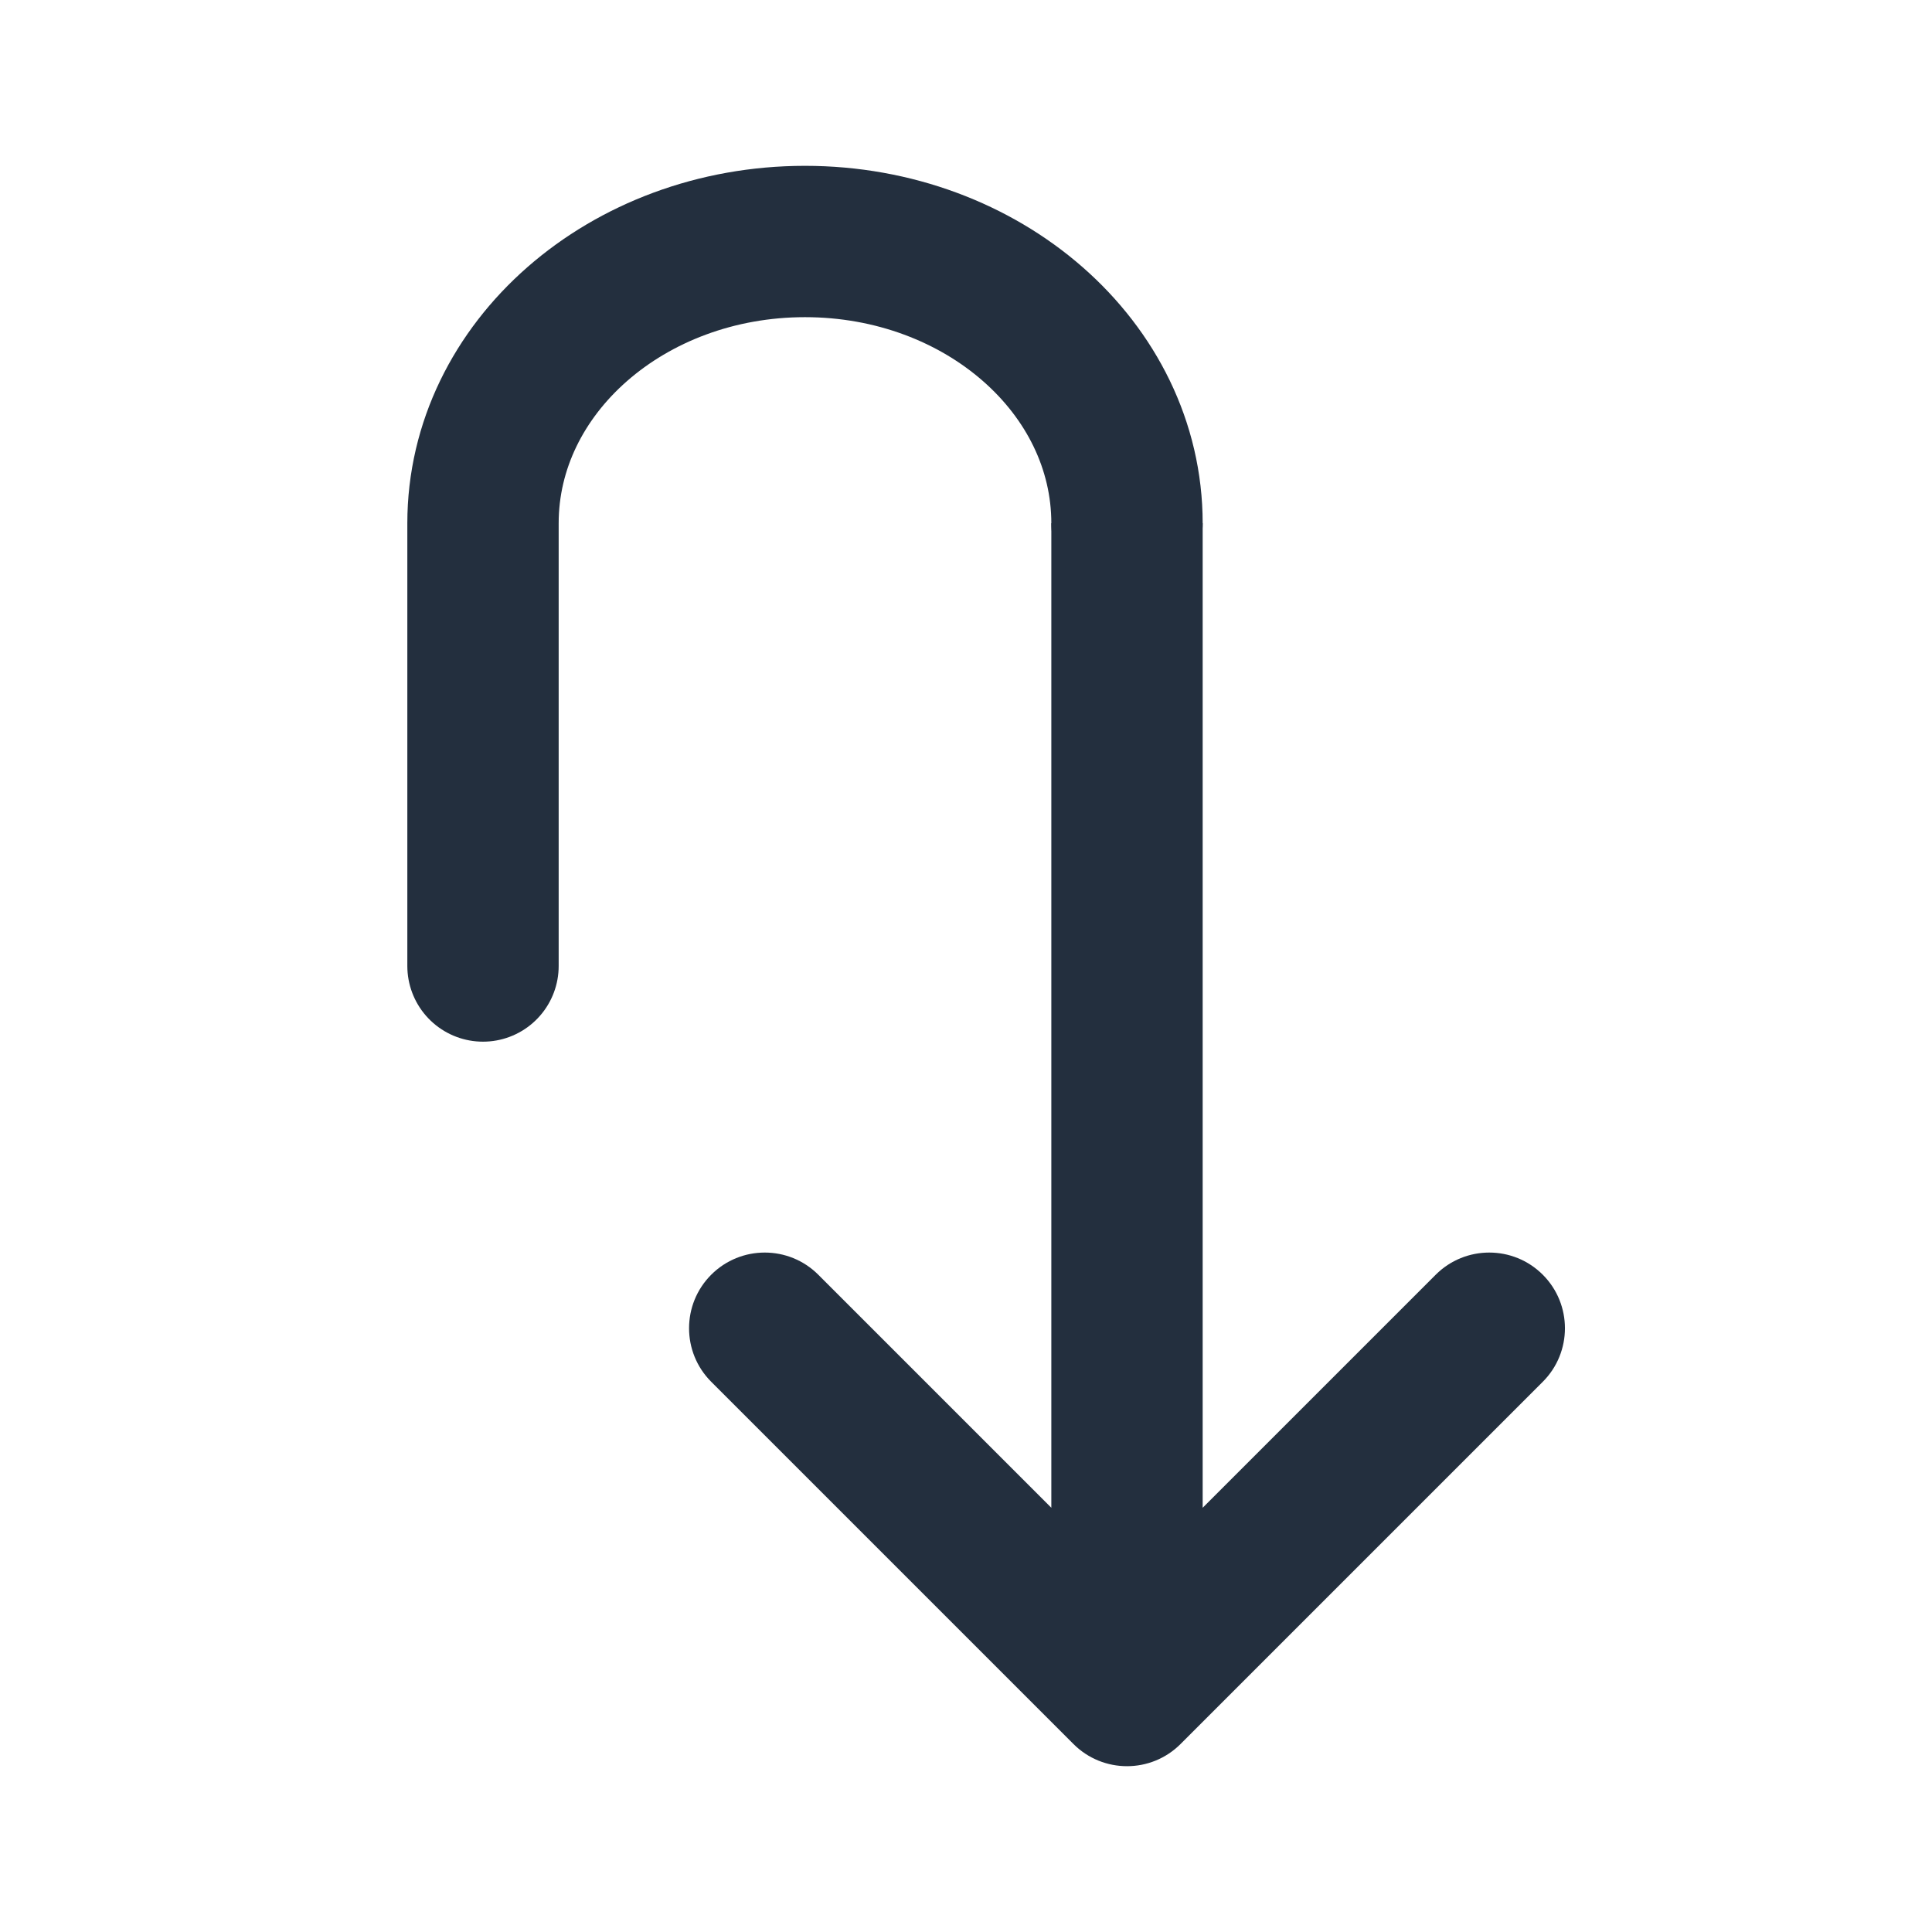 <svg width="24" height="24" viewBox="0 0 24 24" fill="none" xmlns="http://www.w3.org/2000/svg">
<path d="M14 21L14.665 21.665C14.298 22.032 13.702 22.032 13.335 21.665L14 21ZM17.835 15.835C18.202 15.468 18.798 15.468 19.165 15.835C19.532 16.202 19.532 16.798 19.165 17.165L17.835 15.835ZM8.835 17.165C8.468 16.798 8.468 16.202 8.835 15.835C9.202 15.468 9.798 15.468 10.165 15.835L8.835 17.165ZM13.335 20.335L17.835 15.835L19.165 17.165L14.665 21.665L13.335 20.335ZM13.335 21.665L8.835 17.165L10.165 15.835L14.665 20.335L13.335 21.665ZM14.94 6.5V21H13.06V6.5H14.94Z" fill="#232F3E"/>
<path d="M14 6.5C14 4.567 12.209 3 10 3C7.791 3 6 4.567 6 6.5V12" stroke="#232F3E" stroke-width="1.88" stroke-linecap="round"/>
</svg>
